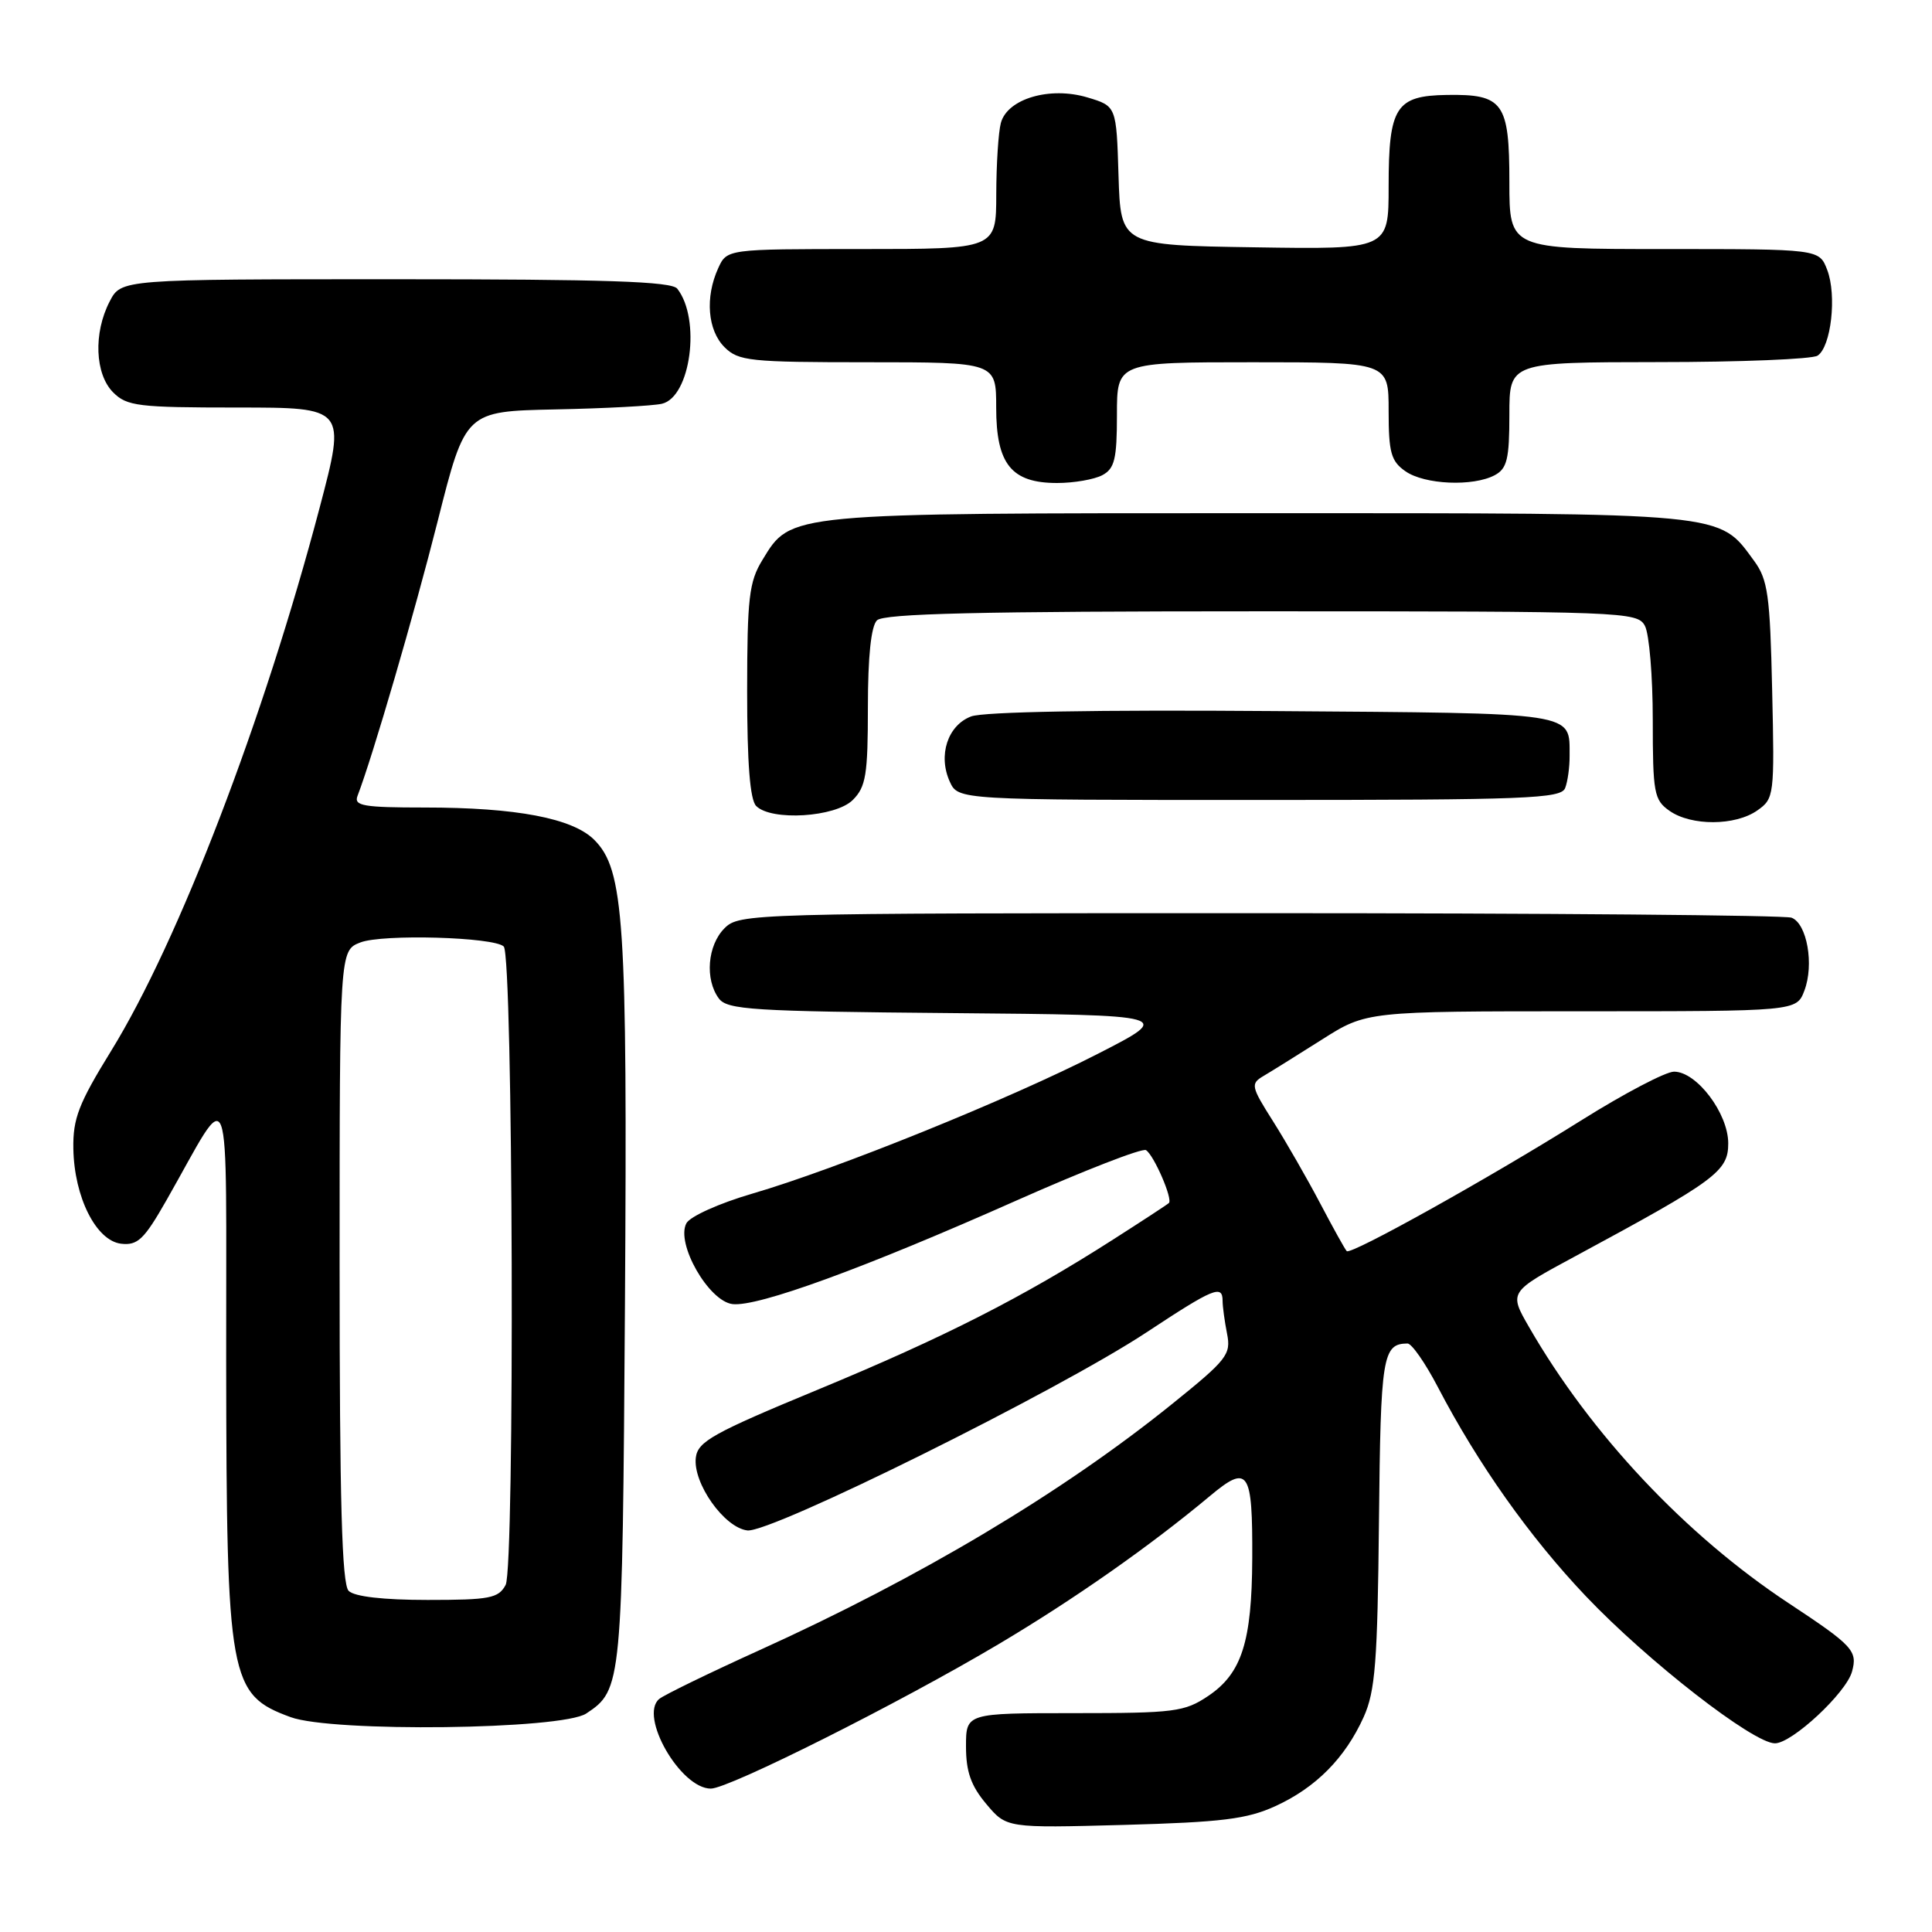 <?xml version="1.0" encoding="UTF-8" standalone="no"?>
<!DOCTYPE svg PUBLIC "-//W3C//DTD SVG 1.1//EN" "http://www.w3.org/Graphics/SVG/1.1/DTD/svg11.dtd" >
<svg xmlns="http://www.w3.org/2000/svg" xmlns:xlink="http://www.w3.org/1999/xlink" version="1.1" viewBox="0 0 256 256">
 <g >
 <path fill="currentColor"
d=" M 169.00 239.32 C 174.37 236.86 178.24 232.95 180.70 227.50 C 182.23 224.09 182.53 220.24 182.72 201.58 C 182.94 179.64 183.19 178.06 186.50 178.02 C 187.05 178.01 188.85 180.59 190.50 183.75 C 195.84 193.99 202.70 203.68 210.14 211.51 C 218.30 220.10 232.31 231.00 235.19 231.00 C 237.45 231.00 244.62 224.33 245.40 221.50 C 246.16 218.74 245.54 218.07 237.02 212.44 C 223.38 203.44 210.78 190.04 202.61 175.85 C 199.93 171.20 199.93 171.20 208.71 166.47 C 227.40 156.39 229.00 155.21 229.00 151.50 C 229.00 147.53 224.82 142.00 221.82 142.00 C 220.72 142.00 215.25 144.87 209.66 148.37 C 197.45 156.03 178.99 166.33 178.45 165.78 C 178.23 165.57 176.65 162.72 174.93 159.45 C 173.21 156.18 170.40 151.29 168.69 148.58 C 165.76 143.96 165.69 143.60 167.41 142.58 C 168.42 141.99 171.90 139.81 175.16 137.75 C 181.07 134.00 181.07 134.00 209.56 134.00 C 238.05 134.00 238.05 134.00 239.09 131.26 C 240.40 127.82 239.44 122.38 237.39 121.60 C 236.54 121.27 204.82 121.00 166.92 121.00 C 99.33 121.00 97.96 121.04 96.00 123.00 C 93.74 125.26 93.38 129.78 95.25 132.30 C 96.36 133.80 99.69 134.01 126.00 134.24 C 155.50 134.50 155.50 134.50 145.50 139.62 C 133.78 145.63 110.82 154.92 99.66 158.17 C 95.31 159.44 91.44 161.18 90.95 162.09 C 89.52 164.76 93.91 172.43 97.07 172.80 C 100.41 173.19 114.52 168.04 134.74 159.05 C 143.66 155.09 151.35 152.10 151.85 152.40 C 152.90 153.06 155.44 158.91 154.88 159.41 C 154.67 159.61 151.35 161.78 147.50 164.24 C 135.52 171.91 125.09 177.21 108.50 184.08 C 94.48 189.88 92.46 191.00 92.20 193.14 C 91.79 196.52 95.97 202.43 99.03 202.79 C 102.15 203.16 140.20 184.28 151.91 176.55 C 160.82 170.67 162.00 170.18 162.00 172.38 C 162.00 173.13 162.27 175.09 162.59 176.72 C 163.14 179.47 162.60 180.16 155.34 186.01 C 140.76 197.78 121.88 209.04 100.52 218.71 C 93.93 221.70 88.01 224.58 87.35 225.12 C 84.64 227.38 90.17 237.00 94.19 237.00 C 96.58 237.00 119.17 225.67 132.25 217.90 C 142.29 211.94 152.35 204.89 160.32 198.23 C 165.42 193.97 165.98 194.80 165.93 206.50 C 165.88 217.55 164.54 221.73 160.10 224.72 C 156.96 226.83 155.64 227.00 142.35 227.00 C 128.00 227.00 128.00 227.00 128.00 231.42 C 128.00 234.76 128.66 236.63 130.69 239.04 C 133.37 242.23 133.37 242.23 148.94 241.81 C 161.93 241.45 165.24 241.04 169.00 239.32 Z  M 77.68 227.05 C 82.42 223.91 82.47 223.35 82.81 172.81 C 83.14 121.94 82.70 115.25 78.74 111.28 C 75.87 108.42 68.43 107.00 56.26 107.00 C 48.16 107.00 46.87 106.78 47.37 105.47 C 49.39 100.21 54.89 81.36 58.01 69.00 C 61.67 54.50 61.67 54.50 73.58 54.25 C 80.14 54.12 86.49 53.78 87.71 53.50 C 91.52 52.61 92.90 42.27 89.74 38.25 C 88.98 37.29 80.29 37.00 52.40 37.00 C 16.05 37.00 16.05 37.00 14.53 39.95 C 12.36 44.13 12.58 49.58 15.00 52.00 C 16.82 53.82 18.33 54.00 31.43 54.00 C 45.85 54.00 45.85 54.00 42.36 67.25 C 34.95 95.35 23.68 124.72 14.73 139.24 C 10.42 146.23 9.65 148.22 9.72 152.21 C 9.83 158.63 12.74 164.41 16.05 164.80 C 18.24 165.05 19.10 164.23 22.05 159.05 C 30.87 143.57 29.93 141.04 29.97 180.50 C 30.02 222.61 30.37 224.55 38.51 227.53 C 44.04 229.56 74.46 229.19 77.68 227.05 Z  M 232.85 107.39 C 235.09 105.82 235.14 105.44 234.82 91.46 C 234.54 78.85 234.25 76.80 232.43 74.32 C 227.67 67.84 229.37 68.00 166.72 68.00 C 104.07 68.00 104.84 67.93 101.03 74.19 C 99.25 77.09 99.01 79.22 99.00 91.55 C 99.00 101.15 99.38 105.98 100.20 106.80 C 102.22 108.82 110.71 108.29 113.00 106.00 C 114.74 104.26 115.00 102.67 115.00 93.70 C 115.00 87.02 115.42 82.98 116.20 82.20 C 117.10 81.30 129.79 81.00 167.16 81.00 C 215.34 81.00 216.96 81.06 217.96 82.93 C 218.53 84.00 219.00 89.60 219.00 95.38 C 219.00 105.10 219.17 106.00 221.22 107.44 C 224.10 109.46 229.93 109.44 232.85 107.39 Z  M 207.39 104.42 C 207.73 103.55 207.99 101.64 207.98 100.17 C 207.95 94.31 209.36 94.52 168.69 94.22 C 145.49 94.04 130.31 94.31 128.68 94.93 C 125.57 96.11 124.27 100.09 125.85 103.57 C 126.96 106.00 126.96 106.00 166.87 106.00 C 202.35 106.00 206.85 105.82 207.39 104.42 Z  M 146.07 62.96 C 147.69 62.09 148.00 60.83 148.00 54.96 C 148.00 48.00 148.00 48.00 166.00 48.00 C 184.00 48.00 184.00 48.00 184.00 54.44 C 184.00 59.97 184.32 61.11 186.22 62.44 C 188.76 64.22 195.19 64.50 198.07 62.96 C 199.69 62.09 200.00 60.83 200.00 54.96 C 200.00 48.00 200.00 48.00 219.75 47.98 C 230.61 47.98 240.10 47.59 240.83 47.13 C 242.63 45.98 243.41 39.12 242.11 35.75 C 241.05 33.00 241.05 33.00 220.52 33.00 C 200.00 33.00 200.00 33.00 200.00 24.12 C 200.00 13.58 199.19 12.46 191.71 12.58 C 184.95 12.68 184.00 14.18 184.00 24.71 C 184.00 33.05 184.00 33.05 166.25 32.77 C 148.50 32.50 148.50 32.50 148.21 23.28 C 147.93 14.06 147.93 14.06 144.09 12.91 C 139.12 11.42 133.48 13.08 132.62 16.29 C 132.29 17.51 132.02 21.76 132.01 25.75 C 132.00 33.00 132.00 33.00 114.16 33.00 C 96.32 33.00 96.32 33.00 95.16 35.55 C 93.41 39.39 93.76 43.76 96.00 46.00 C 97.84 47.84 99.33 48.00 115.00 48.00 C 132.00 48.00 132.00 48.00 132.00 54.00 C 132.00 61.50 134.01 64.00 140.07 64.00 C 142.30 64.00 145.00 63.53 146.07 62.96 Z  M 46.20 210.80 C 45.30 209.90 45.00 198.97 45.00 167.78 C 45.00 125.95 45.00 125.95 47.75 124.88 C 50.68 123.74 65.49 124.16 66.75 125.42 C 67.99 126.65 68.23 207.71 67.00 210.01 C 66.05 211.78 64.90 212.00 56.66 212.00 C 50.79 212.00 46.96 211.56 46.20 210.80 Z "/>
</g>
</svg>